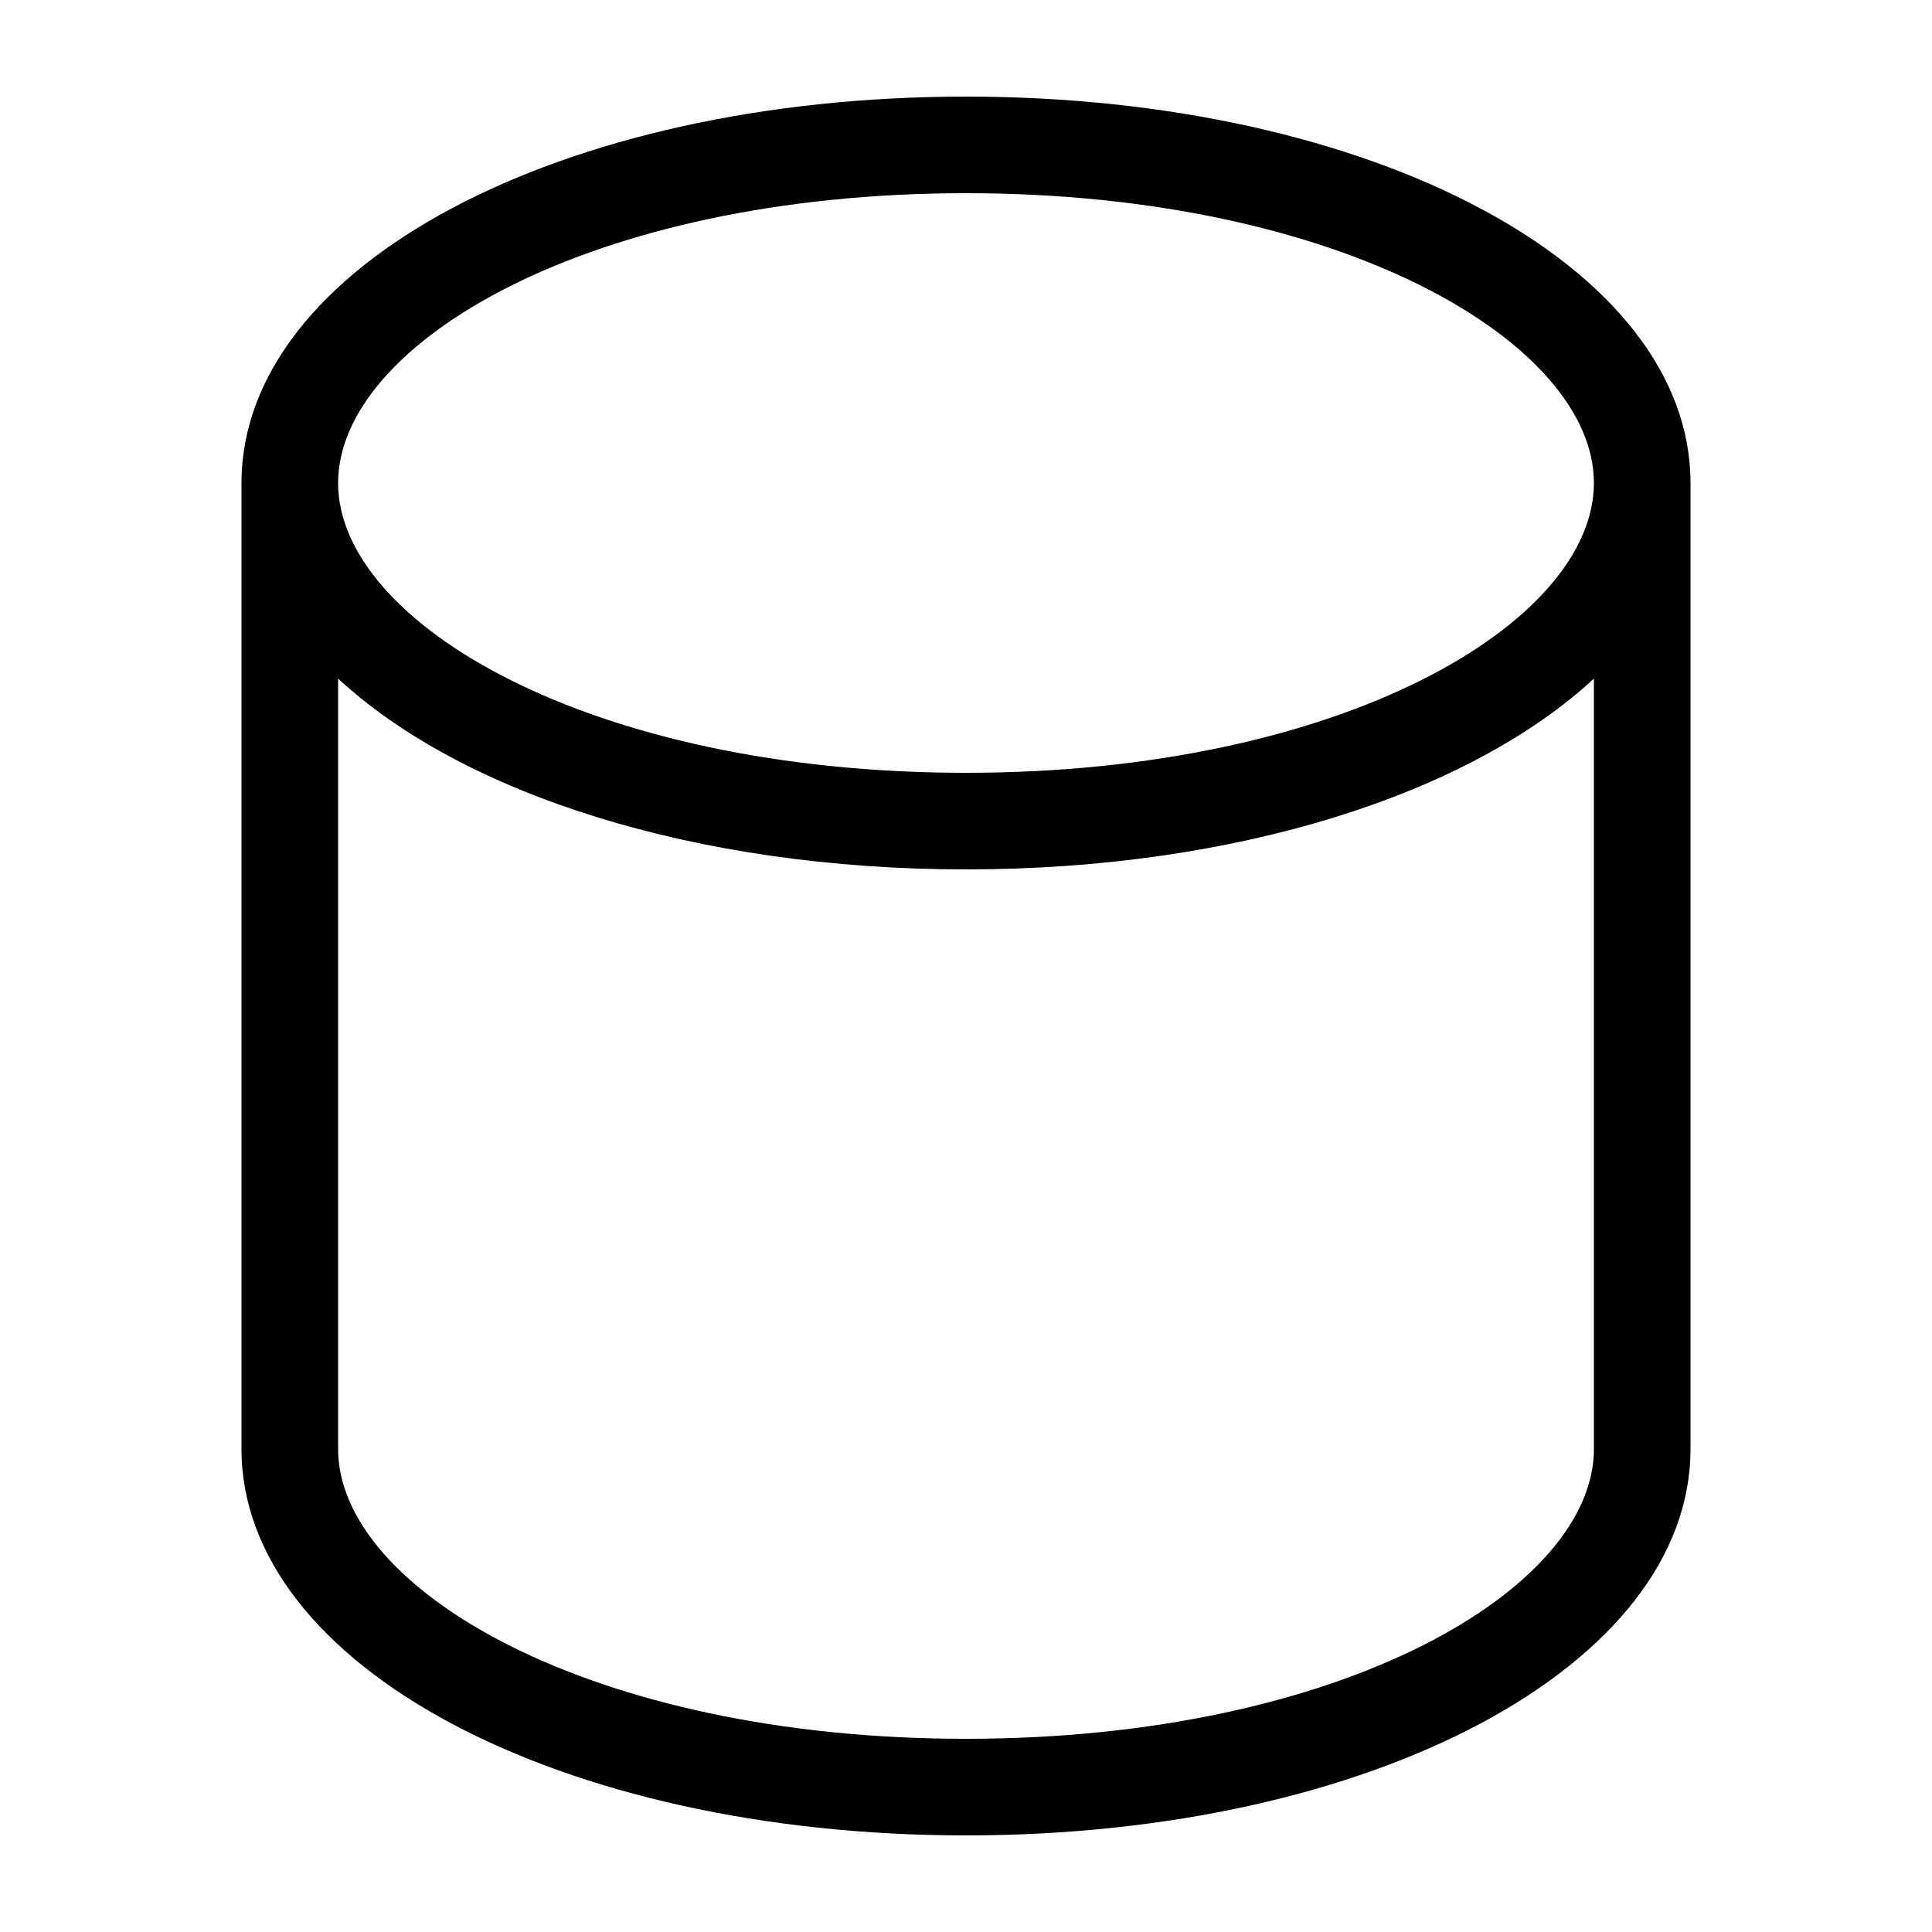 <?xml version="1.0" encoding="utf-8"?>
<svg version="1.1" viewBox="0 0 100 100" width="100px" height="100px" xmlns="http://www.w3.org/2000/svg">
  <path d="M50,5c-21.028,0-37.5,8.785-37.5,20v50c0,11.215,16.472,20,37.5,20s37.5-8.785,37.5-20V25C87.5,13.785,71.028,5,50,5z   M82.5,75c0,7.244-13.059,15-32.5,15s-32.5-7.756-32.5-15V35.124C23.926,41.076,35.945,45,50,45s26.074-3.924,32.5-9.876V75z M50,40  c-19.441,0-32.5-7.756-32.5-15S30.559,10,50,10s32.5,7.756,32.5,15S69.441,40,50,40z"/>
</svg>